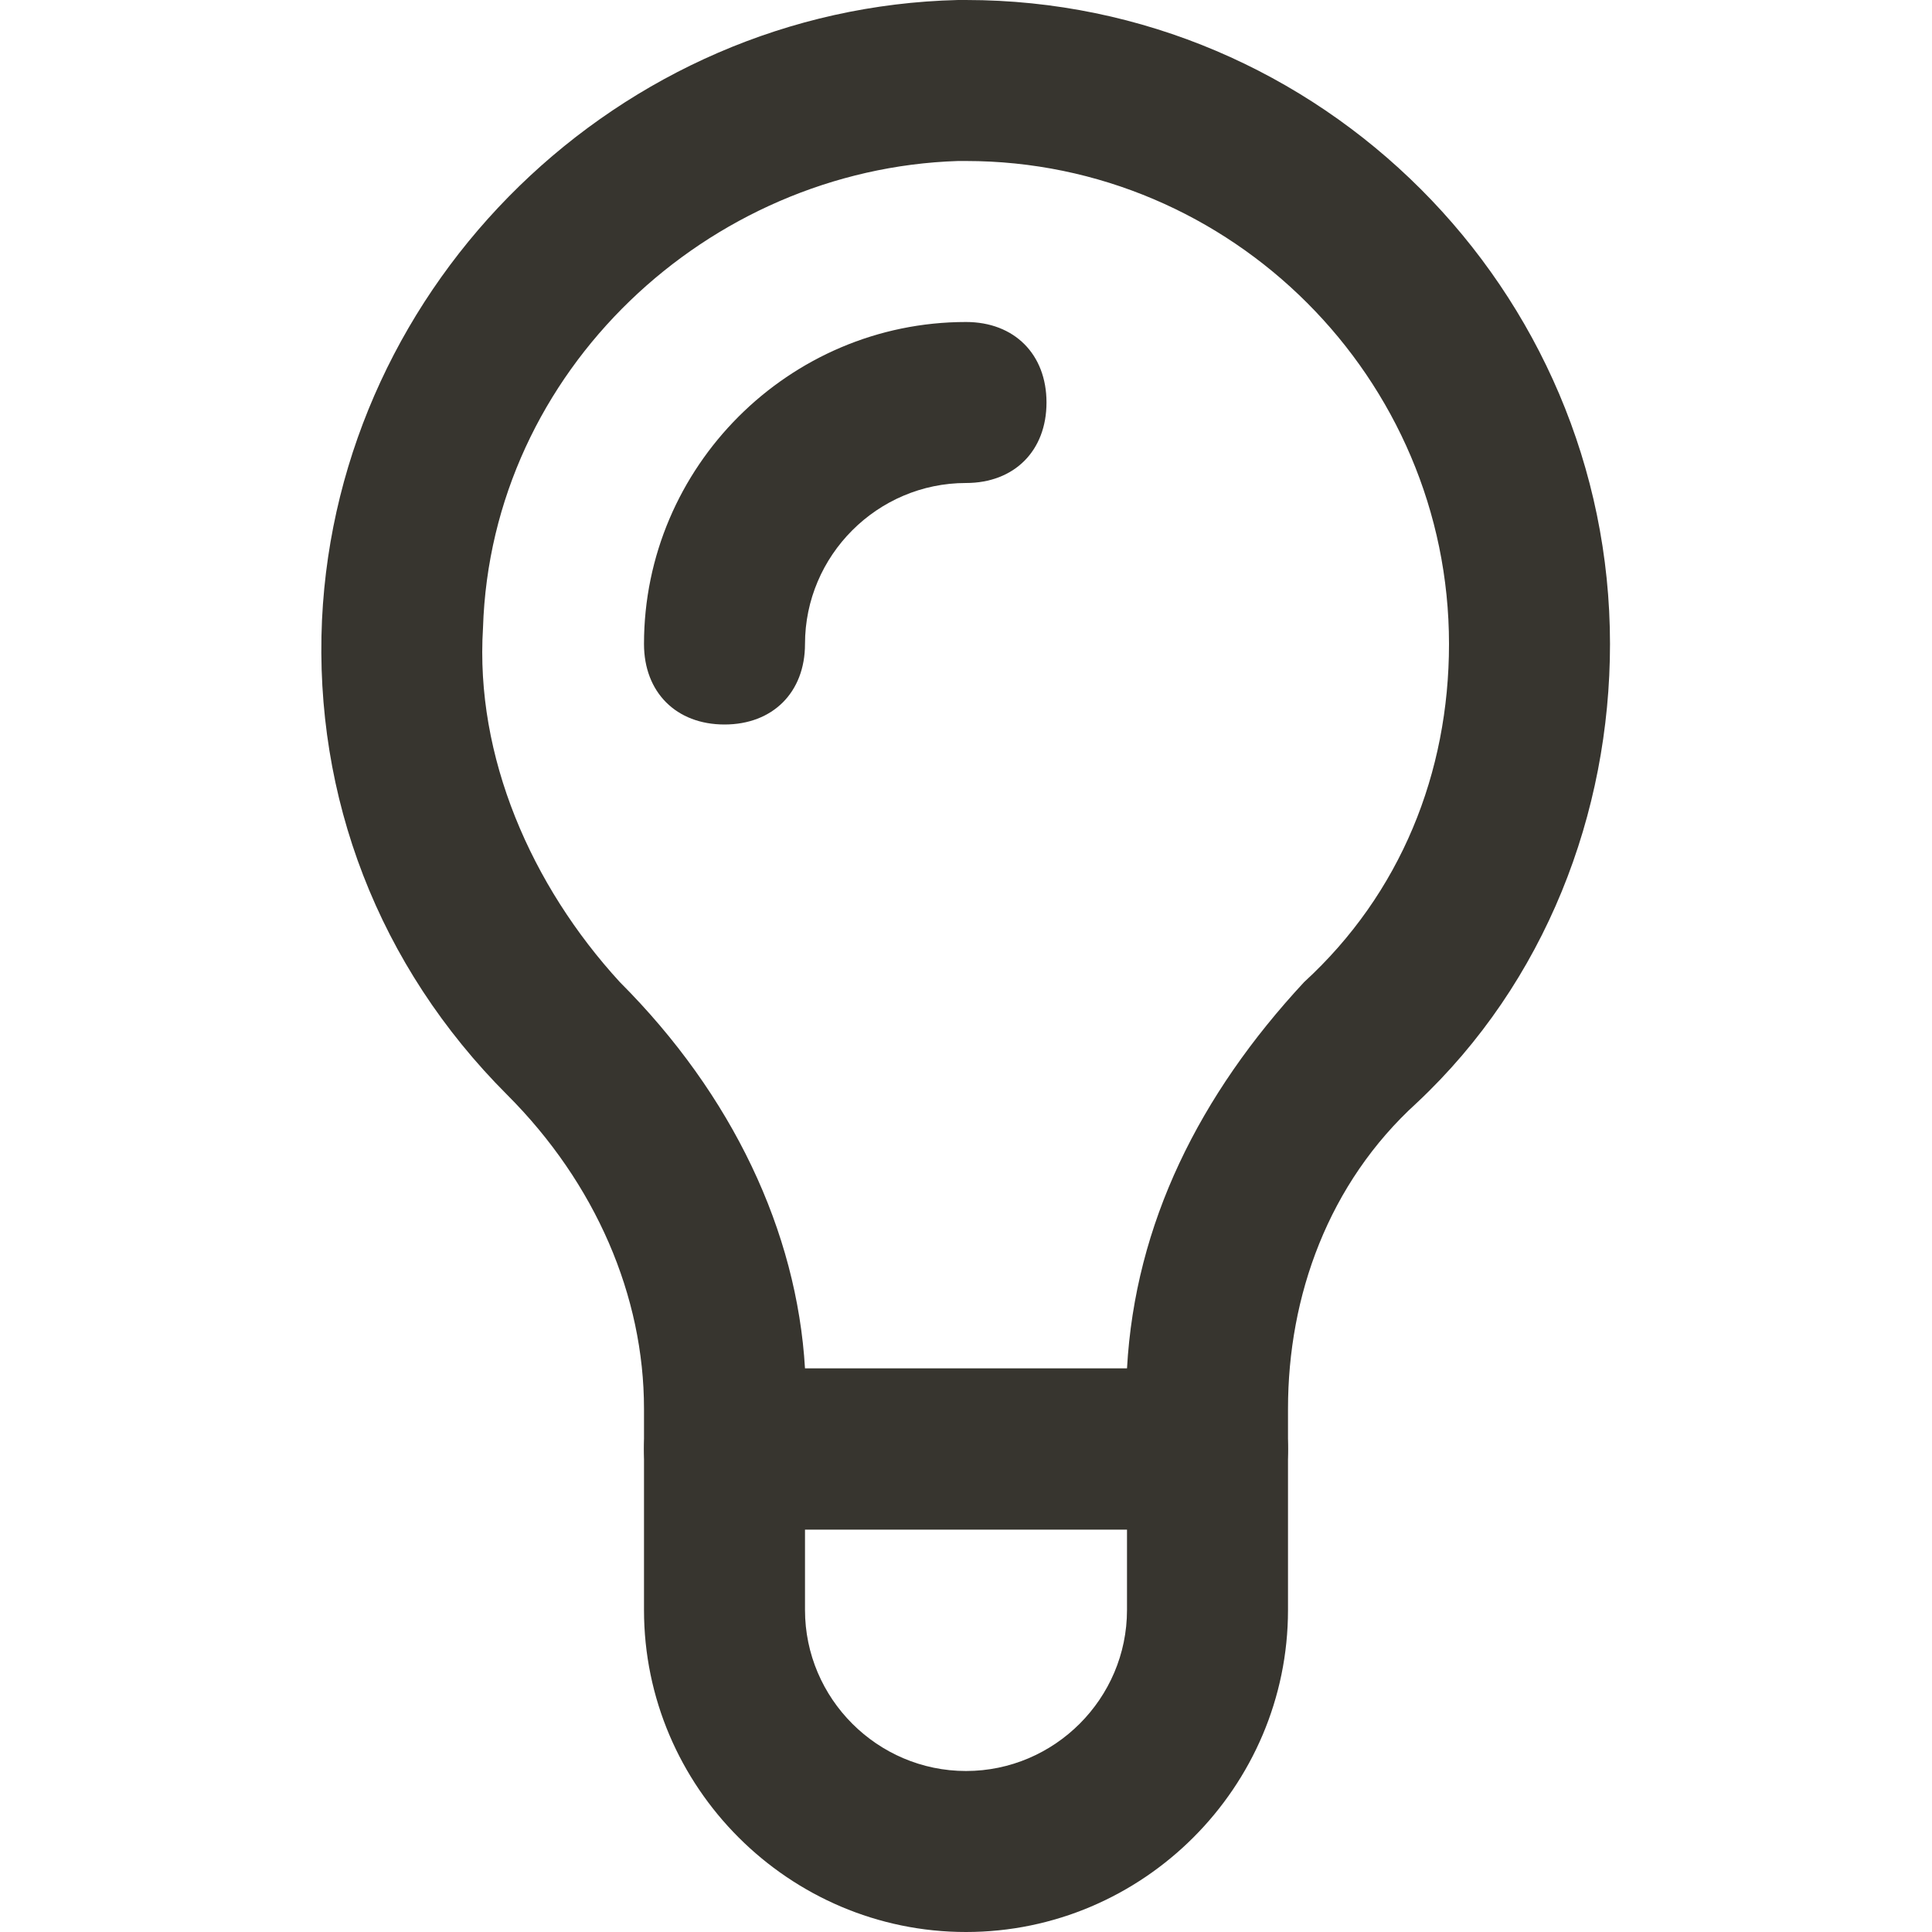 <!-- Generated by IcoMoon.io -->
<svg version="1.1" xmlns="http://www.w3.org/2000/svg" width="280" height="280" viewBox="0 0 280 280">
<title>mi-light-bulb</title>
<path fill="#37352f" d="M175 221.667h-70c-7 0-11.667-4.667-11.667-11.667v-5.833c0-16.333-7-32.667-19.833-45.5-18.667-18.667-28-43.167-26.833-68.833 2.333-49 43.167-88.667 92.167-89.833h1.167c51.333 0 93.333 42 93.333 93.333 0 24.5-9.333 49-28 66.5-12.833 11.667-18.667 28-18.667 44.333v5.833c0 7-4.667 11.667-11.667 11.667zM116.667 198.333h46.667c1.167-21 10.5-39.667 25.667-56 14-12.833 21-30.333 21-49 0-38.5-31.5-70-70-70h-1.167c-36.167 1.167-67.667 30.333-68.833 67.667-1.167 18.667 7 37.333 19.833 51.333 16.333 16.333 25.667 36.167 26.833 56z"></path>
<path fill="#37352f" d="M140 280v0c-25.667 0-46.667-21-46.667-46.667v-23.333c0-7 4.667-11.667 11.667-11.667h70c7 0 11.667 4.667 11.667 11.667v23.333c0 25.667-21 46.667-46.667 46.667zM116.667 221.667v11.667c0 12.833 10.5 23.333 23.333 23.333v0c12.833 0 23.333-10.5 23.333-23.333v-11.667h-46.667z"></path>
<path fill="#37352f" d="M105 105c-7 0-11.667-4.667-11.667-11.667 0-25.667 21-46.667 46.667-46.667 7 0 11.667 4.667 11.667 11.667s-4.667 11.667-11.667 11.667c-12.833 0-23.333 10.5-23.333 23.333 0 7-4.667 11.667-11.667 11.667z"></path>
</svg>
